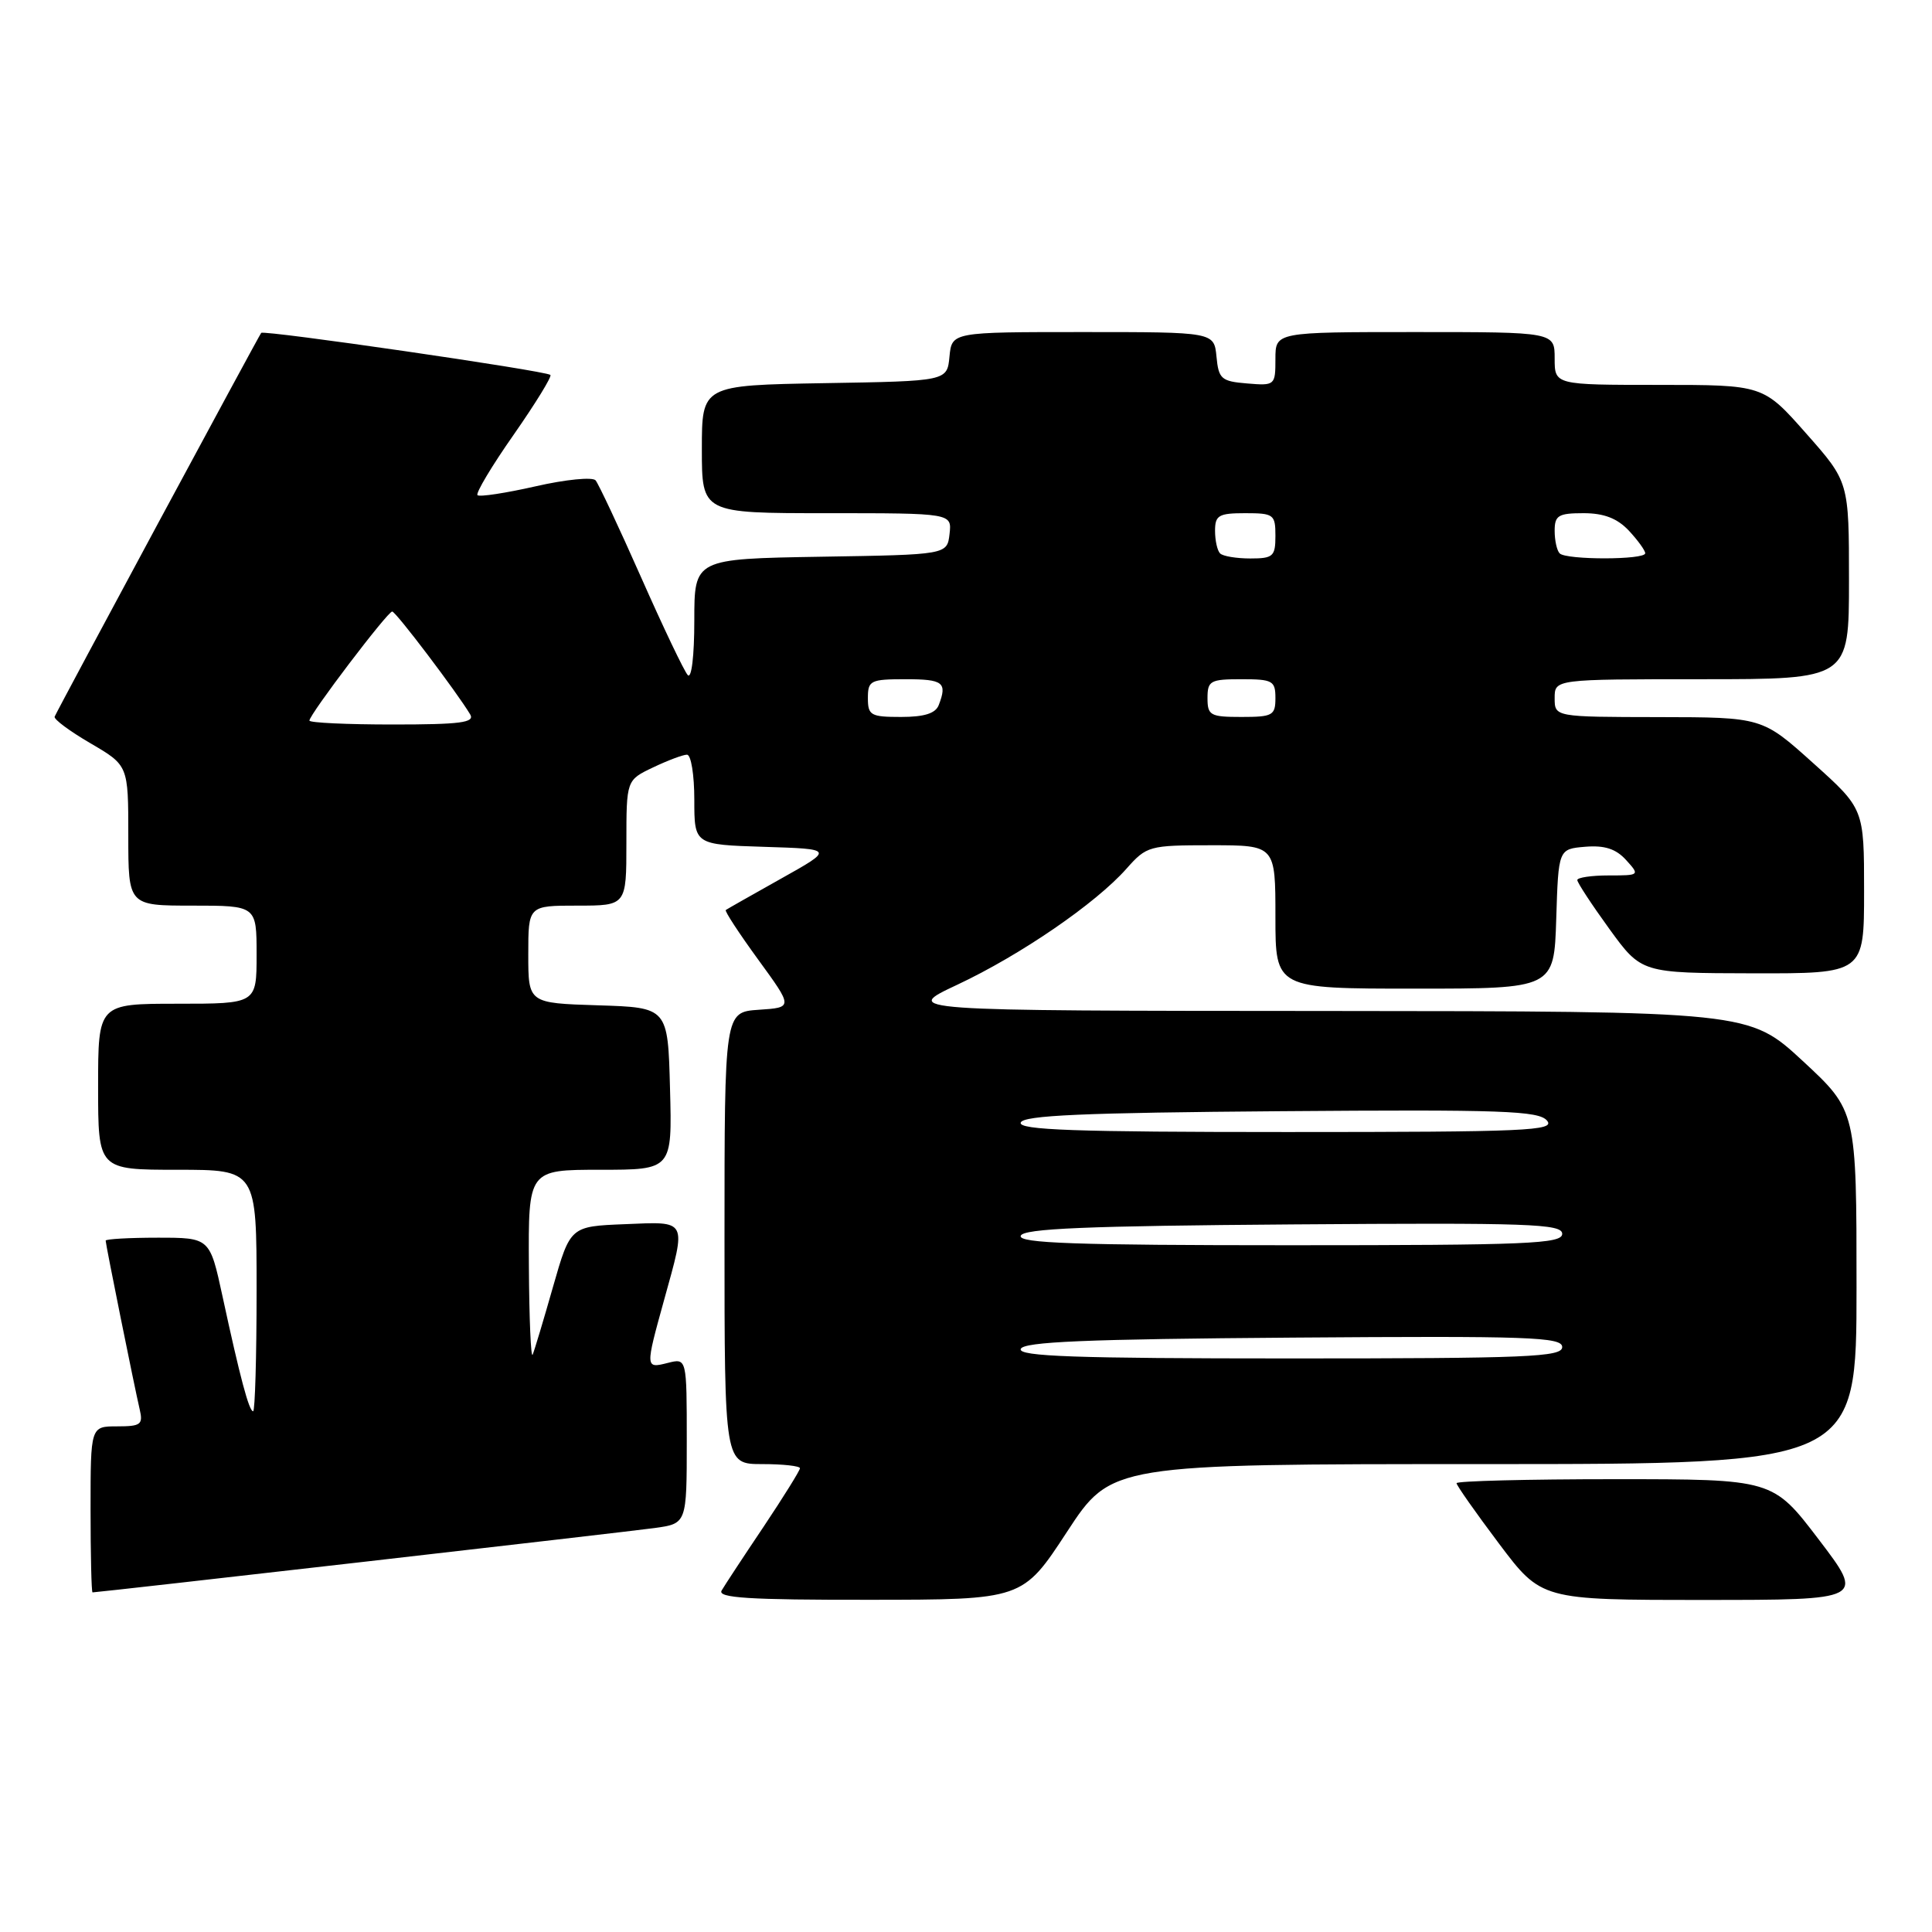 <?xml version="1.0" encoding="UTF-8" standalone="no"?>
<!DOCTYPE svg PUBLIC "-//W3C//DTD SVG 1.1//EN" "http://www.w3.org/Graphics/SVG/1.1/DTD/svg11.dtd" >
<svg xmlns="http://www.w3.org/2000/svg" xmlns:xlink="http://www.w3.org/1999/xlink" version="1.1" viewBox="0 0 256 256">
 <g >
 <path fill="currentColor"
d=" M 141.38 202.98 C 147.26 194.00 147.26 194.00 196.63 194.00 C 246.00 194.00 246.00 194.00 246.00 170.59 C 246.00 147.19 246.00 147.19 238.88 140.59 C 231.76 134.00 231.76 134.00 175.63 133.96 C 119.50 133.93 119.50 133.93 126.85 130.48 C 135.20 126.56 145.18 119.72 149.26 115.11 C 151.94 112.09 152.26 112.00 160.51 112.00 C 169.00 112.00 169.00 112.00 169.00 121.50 C 169.00 131.00 169.00 131.00 187.46 131.00 C 205.92 131.00 205.92 131.00 206.21 121.75 C 206.50 112.50 206.50 112.50 210.05 112.20 C 212.62 111.99 214.11 112.47 215.46 113.95 C 217.30 115.98 217.28 116.00 213.15 116.00 C 210.87 116.00 209.00 116.28 209.00 116.61 C 209.00 116.95 210.91 119.86 213.25 123.09 C 217.50 128.94 217.50 128.94 232.25 128.97 C 247.00 129.00 247.00 129.00 247.00 118.09 C 247.00 107.17 247.00 107.17 240.25 101.11 C 233.50 95.04 233.50 95.04 219.75 95.02 C 206.00 95.00 206.00 95.00 206.00 92.50 C 206.00 90.00 206.00 90.00 225.50 90.00 C 245.00 90.00 245.00 90.00 245.00 76.93 C 245.00 63.85 245.00 63.85 239.32 57.43 C 233.64 51.00 233.64 51.00 219.82 51.00 C 206.00 51.00 206.00 51.00 206.00 47.50 C 206.00 44.00 206.00 44.00 187.50 44.00 C 169.00 44.00 169.00 44.00 169.00 47.56 C 169.00 51.06 168.94 51.12 165.25 50.81 C 161.83 50.53 161.47 50.22 161.19 47.25 C 160.87 44.00 160.87 44.00 143.50 44.00 C 126.13 44.00 126.13 44.00 125.81 47.25 C 125.50 50.50 125.50 50.50 109.25 50.77 C 93.00 51.05 93.00 51.05 93.00 59.52 C 93.00 68.00 93.00 68.00 109.57 68.00 C 126.13 68.00 126.13 68.00 125.82 70.75 C 125.50 73.50 125.50 73.50 108.75 73.77 C 92.00 74.05 92.00 74.05 92.00 82.22 C 92.00 86.93 91.63 90.00 91.13 89.45 C 90.65 88.93 87.87 83.10 84.95 76.50 C 82.03 69.90 79.31 64.12 78.92 63.65 C 78.52 63.18 74.94 63.53 70.97 64.44 C 67.00 65.34 63.53 65.87 63.27 65.61 C 63.01 65.35 65.17 61.73 68.08 57.58 C 70.98 53.42 73.16 49.87 72.93 49.68 C 72.22 49.11 34.96 43.70 34.61 44.11 C 34.29 44.50 7.72 93.85 7.24 94.96 C 7.10 95.30 9.23 96.88 11.99 98.49 C 17.00 101.42 17.00 101.42 17.00 110.71 C 17.00 120.00 17.00 120.00 25.50 120.00 C 34.00 120.00 34.00 120.00 34.00 126.50 C 34.00 133.00 34.00 133.00 23.50 133.00 C 13.00 133.00 13.00 133.00 13.00 144.00 C 13.00 155.00 13.00 155.00 23.50 155.00 C 34.00 155.00 34.00 155.00 34.00 171.00 C 34.00 179.80 33.79 187.00 33.54 187.00 C 33.00 187.00 31.81 182.54 29.48 171.75 C 27.80 164.00 27.80 164.00 20.90 164.00 C 17.10 164.00 14.00 164.18 14.00 164.39 C 14.00 164.88 17.80 183.71 18.51 186.75 C 18.98 188.76 18.66 189.00 15.52 189.00 C 12.00 189.00 12.00 189.00 12.00 200.00 C 12.00 206.05 12.12 211.00 12.26 211.00 C 13.03 211.00 83.16 202.97 86.75 202.47 C 91.00 201.88 91.00 201.88 91.00 190.92 C 91.00 179.96 91.00 179.96 88.50 180.59 C 85.49 181.35 85.49 181.31 88.00 172.24 C 90.98 161.48 91.18 161.86 82.79 162.21 C 75.57 162.50 75.57 162.50 73.28 170.50 C 72.03 174.90 70.81 178.95 70.58 179.50 C 70.35 180.05 70.12 174.76 70.08 167.75 C 70.00 155.00 70.00 155.00 79.53 155.00 C 89.07 155.00 89.07 155.00 88.78 144.25 C 88.50 133.50 88.50 133.50 79.25 133.21 C 70.00 132.92 70.00 132.92 70.00 126.46 C 70.00 120.00 70.00 120.00 76.50 120.00 C 83.00 120.00 83.00 120.00 83.00 111.69 C 83.00 103.37 83.00 103.37 86.53 101.69 C 88.48 100.76 90.50 100.00 91.03 100.00 C 91.57 100.00 92.00 102.68 92.00 105.96 C 92.00 111.92 92.00 111.92 101.25 112.21 C 110.50 112.50 110.50 112.50 103.50 116.42 C 99.65 118.58 96.35 120.45 96.17 120.58 C 95.99 120.71 97.93 123.67 100.47 127.16 C 105.09 133.50 105.09 133.50 100.54 133.80 C 96.00 134.11 96.00 134.11 96.00 164.05 C 96.00 194.00 96.00 194.00 101.00 194.00 C 103.75 194.00 106.00 194.25 106.00 194.55 C 106.00 194.84 103.83 198.33 101.18 202.30 C 98.52 206.26 96.02 210.06 95.62 210.75 C 95.04 211.73 99.21 212.00 115.19 211.98 C 135.50 211.97 135.50 211.97 141.38 202.98 Z  M 241.00 204.00 C 234.91 196.00 234.91 196.00 213.96 196.00 C 202.43 196.00 193.00 196.24 193.00 196.53 C 193.00 196.82 195.53 200.42 198.62 204.53 C 204.24 212.00 204.24 212.00 225.67 212.00 C 247.09 212.00 247.09 212.00 241.00 204.00 Z  M 135.25 178.75 C 135.57 177.79 143.88 177.44 171.33 177.24 C 202.62 177.01 207.00 177.16 207.00 178.49 C 207.00 179.81 202.46 180.00 170.92 180.00 C 142.49 180.00 134.92 179.73 135.25 178.75 Z  M 135.25 163.75 C 135.57 162.79 143.88 162.44 171.33 162.24 C 202.62 162.01 207.00 162.16 207.00 163.49 C 207.00 164.81 202.46 165.00 170.92 165.00 C 142.49 165.00 134.92 164.73 135.25 163.75 Z  M 135.25 148.75 C 135.57 147.79 143.55 147.44 169.70 147.24 C 199.08 147.01 203.91 147.18 204.99 148.49 C 206.11 149.83 202.30 150.00 170.54 150.00 C 142.42 150.00 134.92 149.73 135.25 148.75 Z  M 41.00 95.48 C 41.00 94.67 51.38 81.00 51.97 81.03 C 52.47 81.06 60.53 91.71 62.30 94.66 C 62.95 95.75 61.01 96.00 52.05 96.00 C 45.97 96.00 41.00 95.77 41.00 95.48 Z  M 115.00 92.50 C 115.00 90.17 115.33 90.00 120.00 90.00 C 124.99 90.00 125.54 90.43 124.39 93.42 C 123.97 94.53 122.48 95.00 119.39 95.00 C 115.37 95.00 115.00 94.79 115.00 92.50 Z  M 160.00 92.50 C 160.00 90.20 160.37 90.00 164.50 90.00 C 168.63 90.00 169.00 90.20 169.00 92.50 C 169.00 94.80 168.63 95.00 164.50 95.00 C 160.37 95.00 160.00 94.80 160.00 92.50 Z  M 161.67 73.33 C 161.30 72.97 161.00 71.62 161.00 70.33 C 161.00 68.28 161.48 68.00 165.00 68.00 C 168.78 68.00 169.00 68.17 169.00 71.00 C 169.00 73.73 168.70 74.00 165.67 74.00 C 163.83 74.00 162.03 73.70 161.67 73.33 Z  M 206.67 73.33 C 206.30 72.97 206.00 71.62 206.00 70.33 C 206.00 68.30 206.48 68.00 209.83 68.00 C 212.53 68.00 214.29 68.68 215.83 70.31 C 217.02 71.59 218.00 72.94 218.00 73.31 C 218.00 74.20 207.55 74.21 206.67 73.33 Z "/>
</g>
</svg>